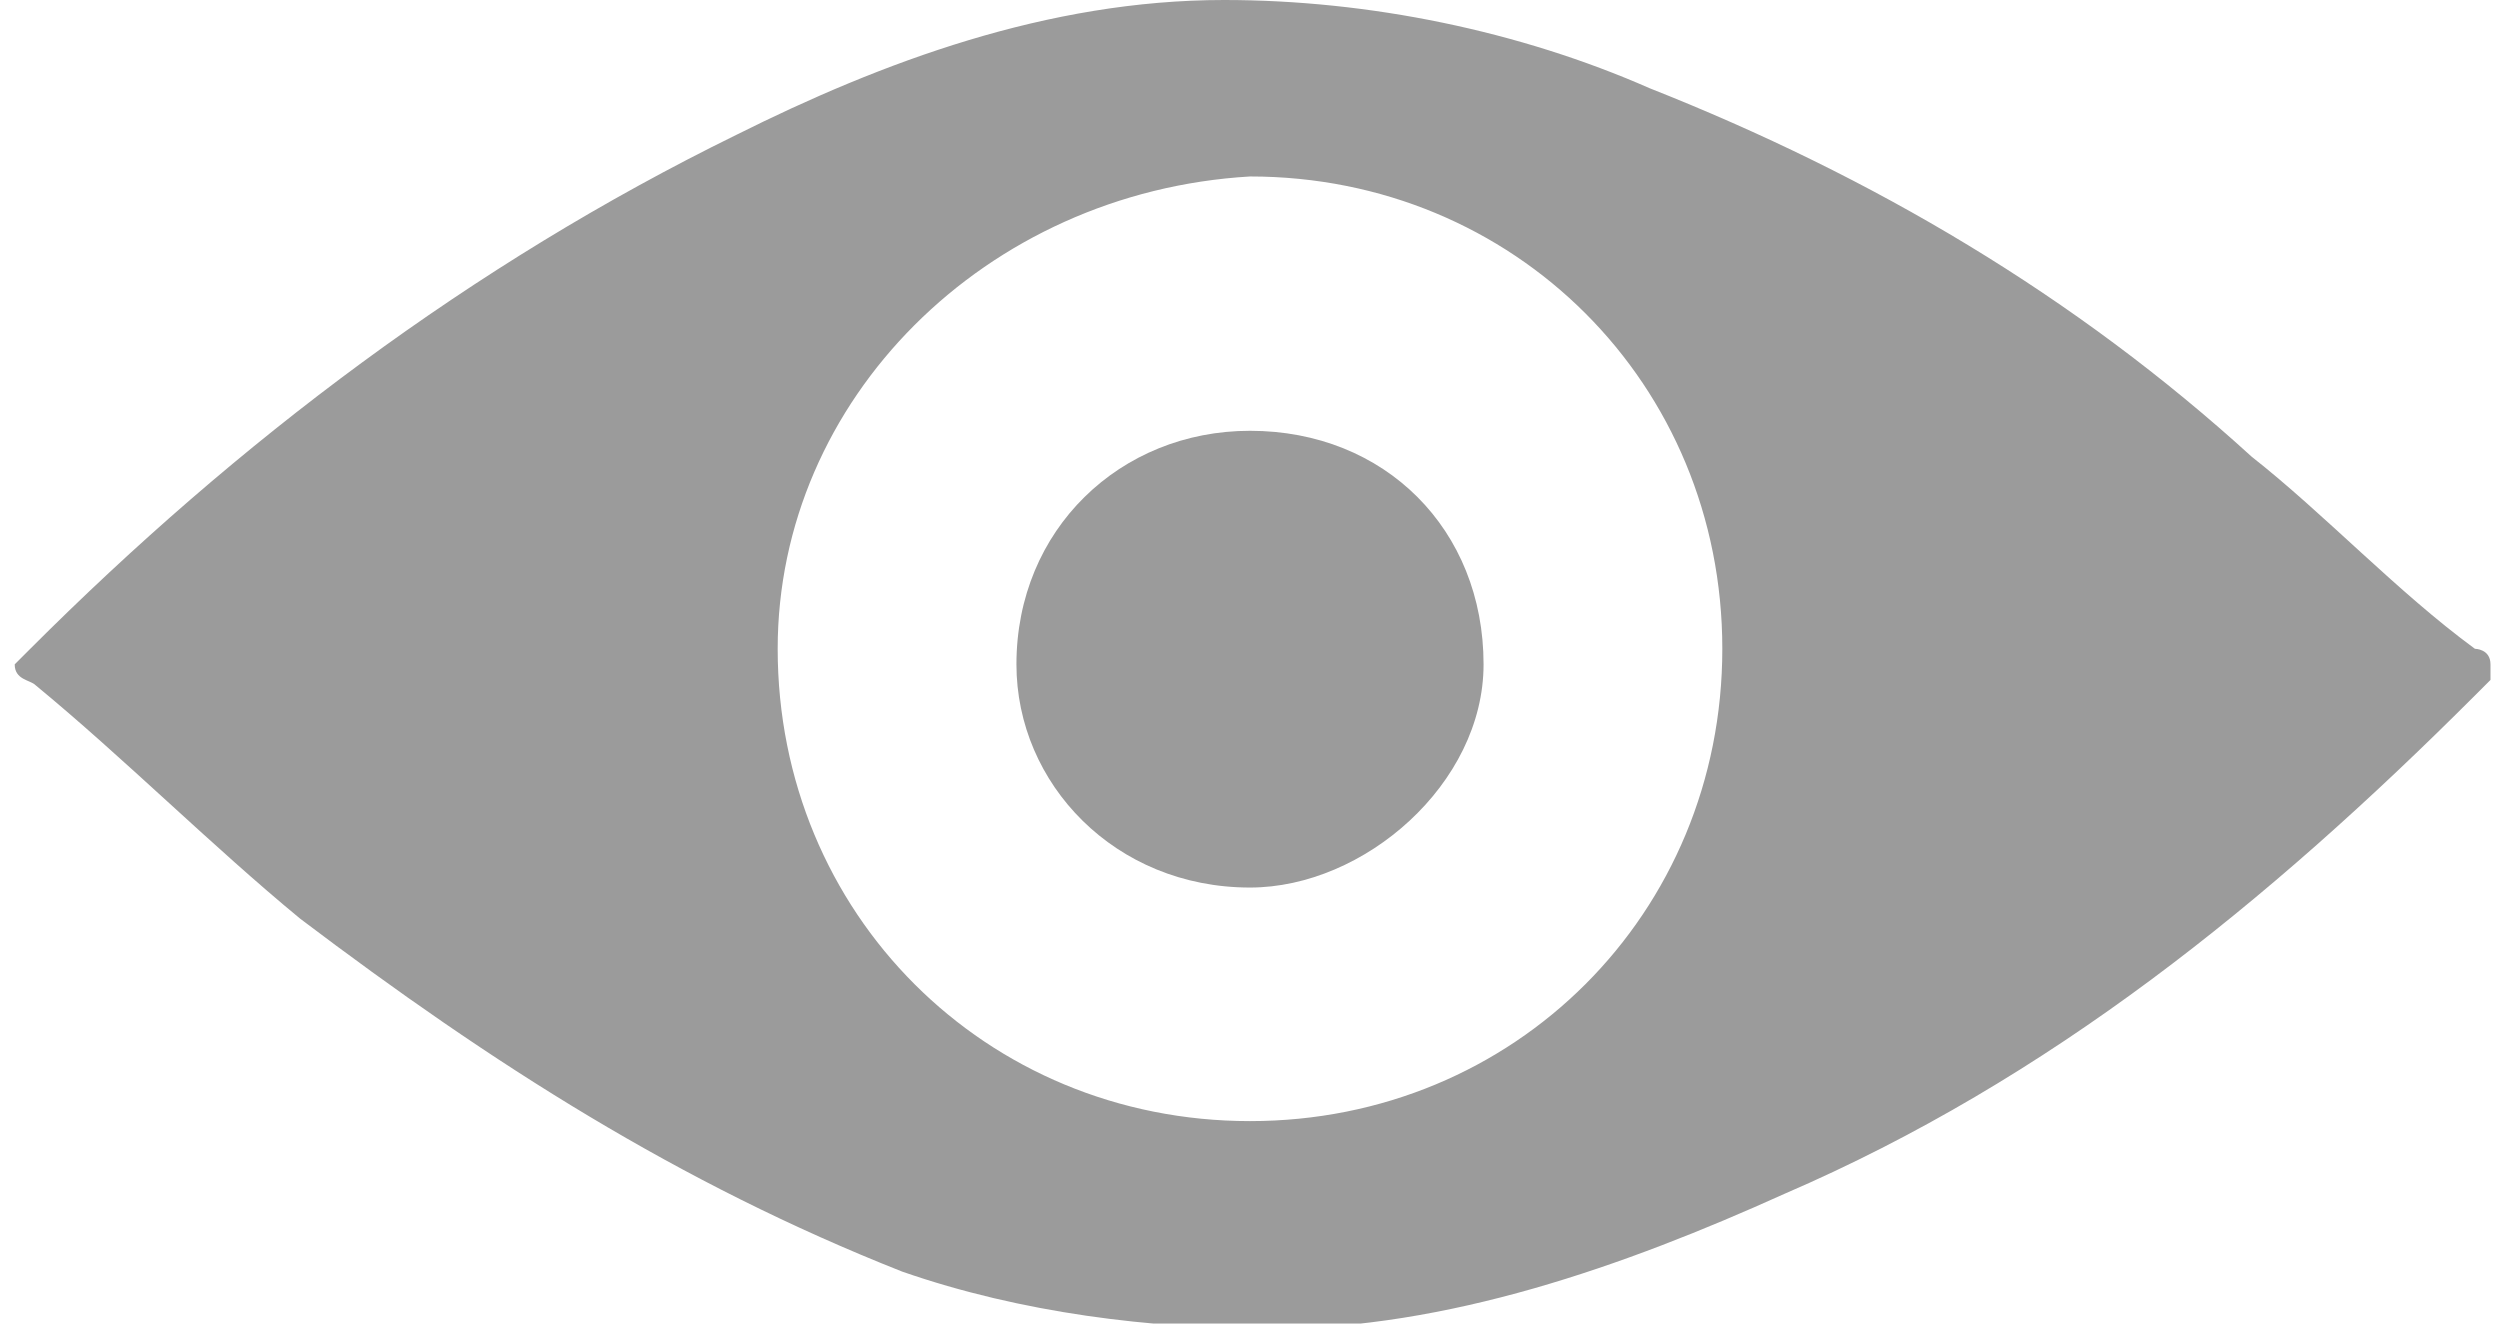 <svg xmlns="http://www.w3.org/2000/svg" viewBox="-304.4 408.6 47.6 25.5" width="17" height="9">
    <path fill="#9B9B9B" d="M-304.4 421.4l.3-.3c4-4 8.5-7.4 13.6-9.9 2.8-1.4 6-2.6 9.4-2.6 2.8 0 5.7.6 8.2 1.7 4.3 1.7 8.2 4 11.6 7.1 1.4 1.1 2.8 2.6 4.3 3.7 0 0 .3 0 .3.3v.3l-.3.3c-4 4-8.2 7.4-13.3 9.6-3.1 1.4-6.5 2.6-9.9 2.6-2.3 0-4.8-.3-7.1-1.1-4.3-1.7-7.9-4-11.6-6.8-1.7-1.4-3.4-3.1-5.1-4.5-.1-.1-.4-.1-.4-.4zm14.7-.3c0 5.1 4 9.1 9.1 9.1s9.1-4 9.1-9.1-4-9.1-9.1-9.1c-5.1.3-9.1 4.3-9.1 9.1"/>
    <path fill="#9B9B9B" d="M-276.1 421.4c0 2.3-2.3 4.3-4.5 4.3-2.6 0-4.5-2-4.5-4.3 0-2.6 2-4.5 4.5-4.5 2.6 0 4.5 1.9 4.5 4.5"/>
</svg>
